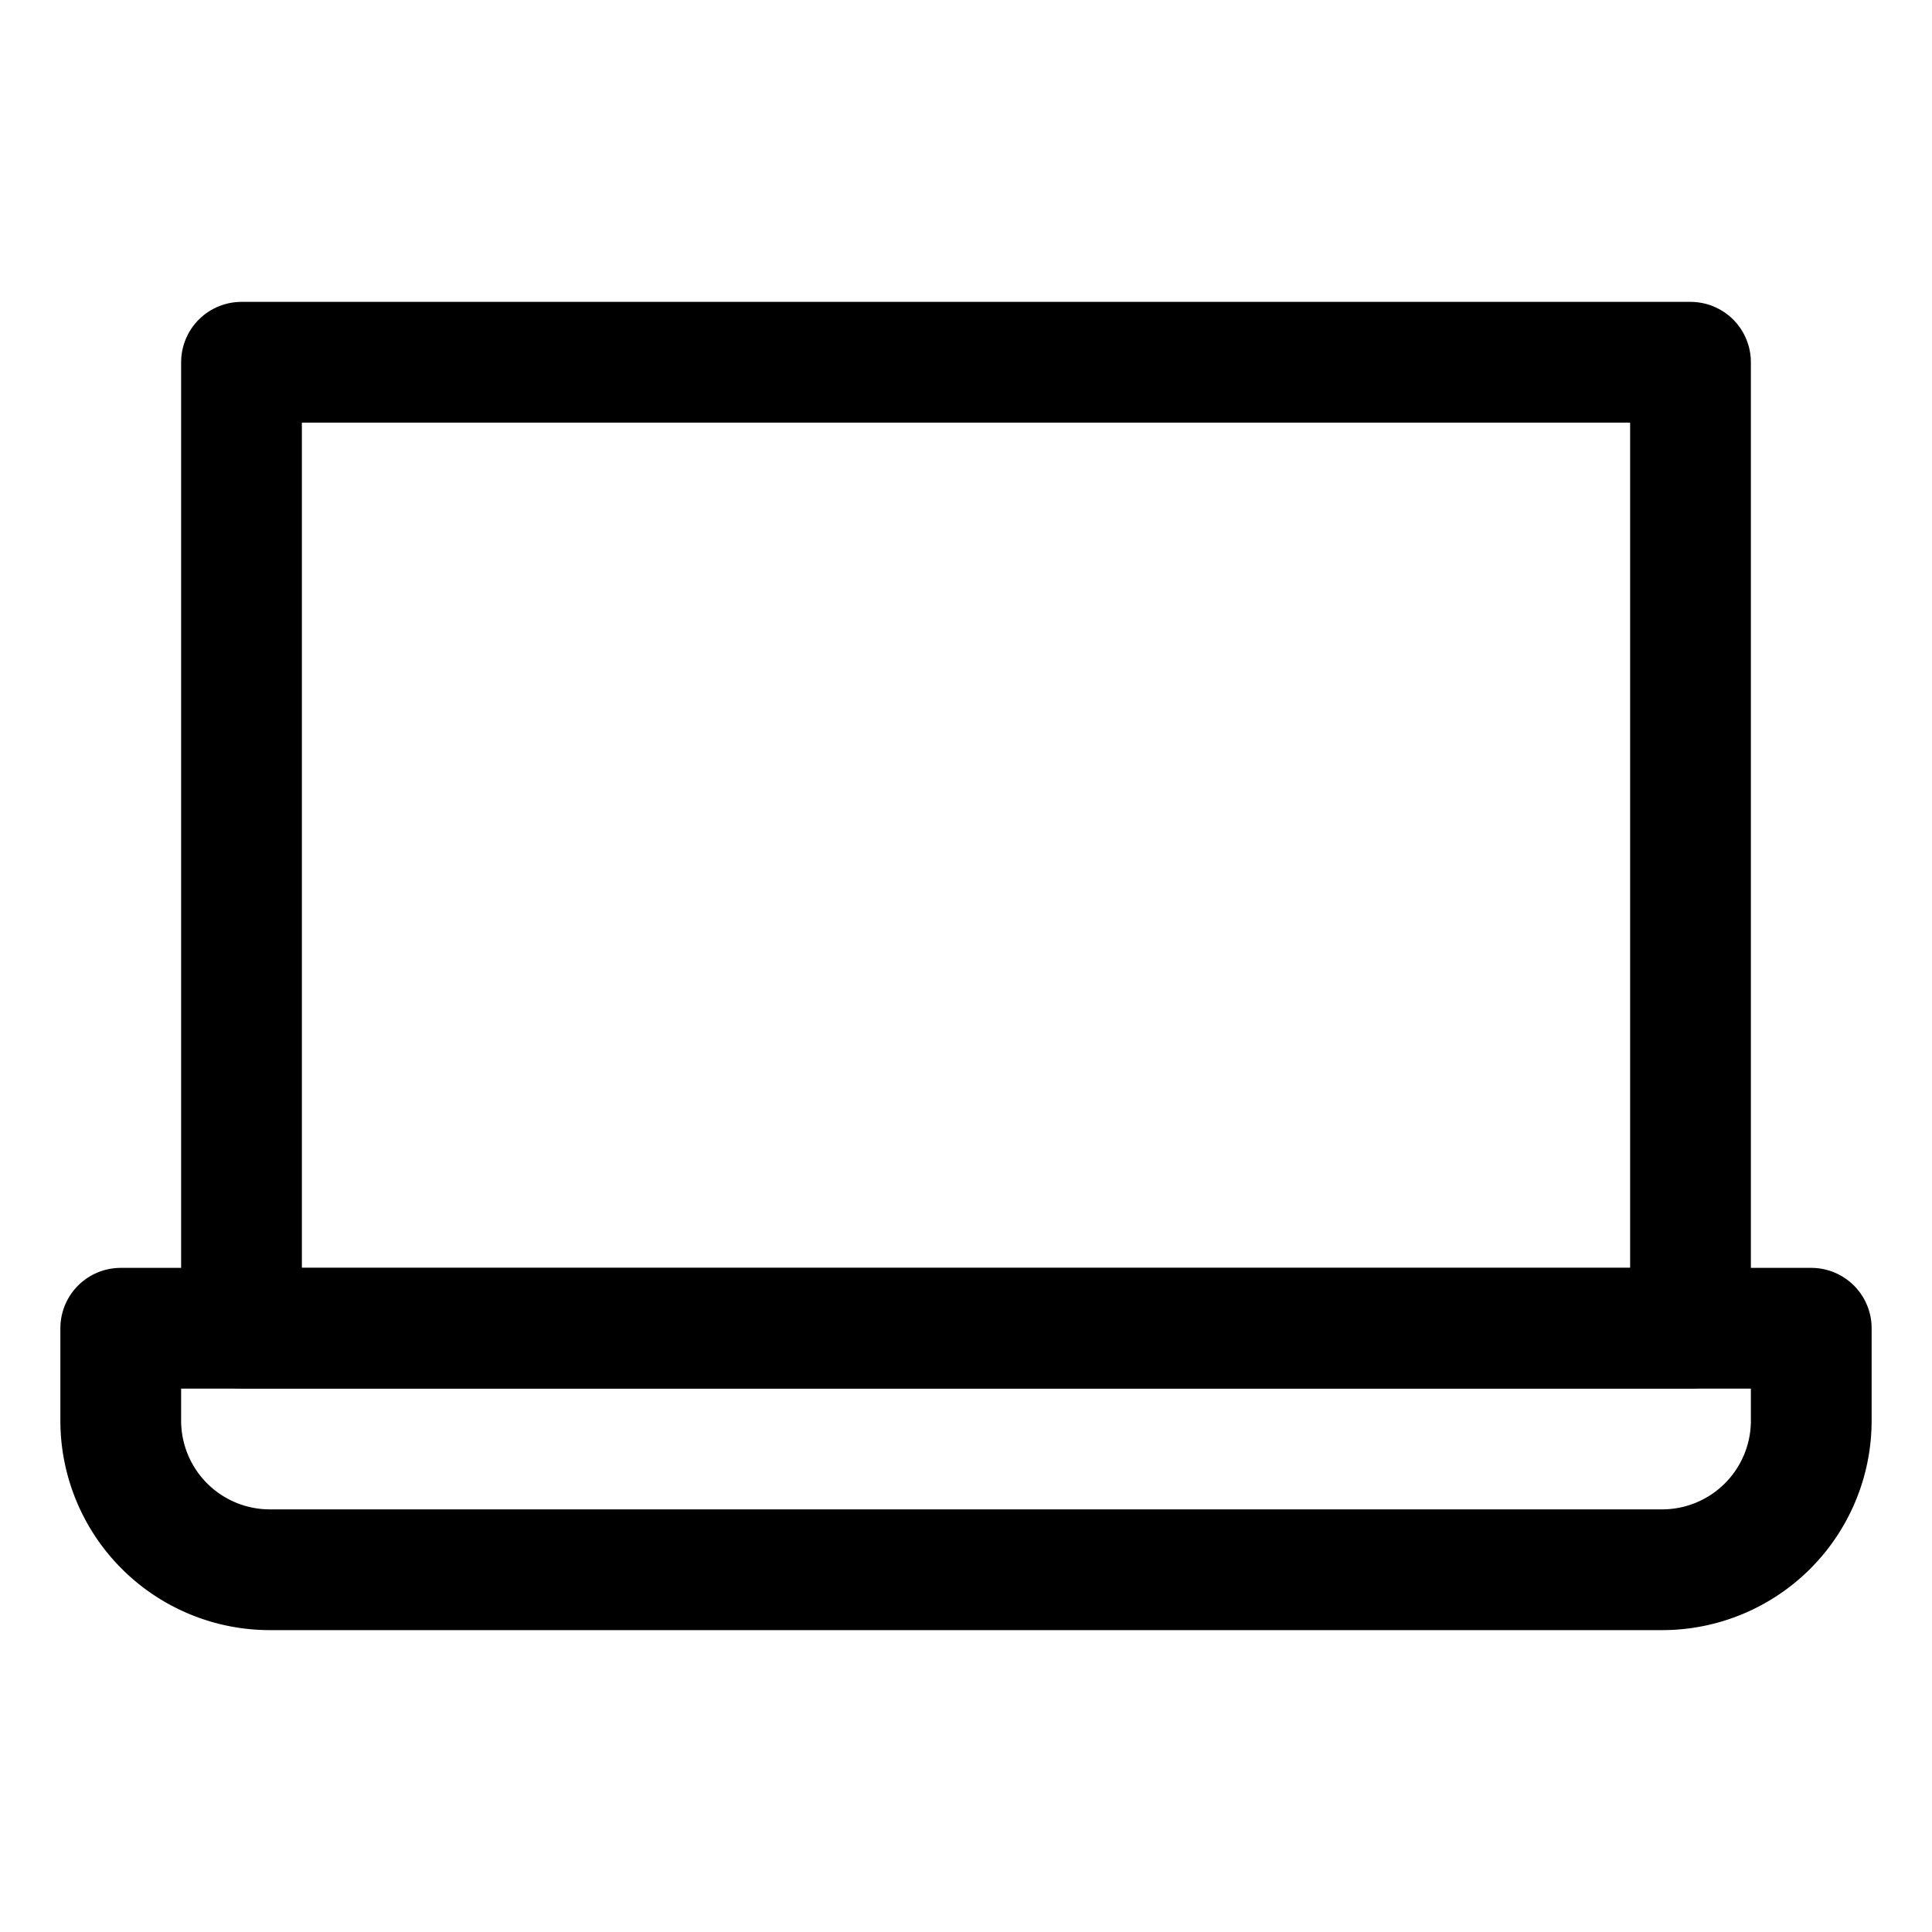 <svg id="Layer_1" data-name="Layer 1" xmlns="http://www.w3.org/2000/svg" viewBox="0 0 32 32"><defs><style>.cls-1{fill:none;stroke:#000;stroke-linecap:round;stroke-linejoin:round;stroke-width:2px;}</style></defs><title>laptop</title><rect class="cls-1" x="4" y="6" width="24" height="16"/><path class="cls-1" d="M2,22H30a0,0,0,0,1,0,0v1.53A2.47,2.47,0,0,1,27.53,26H4.47A2.47,2.47,0,0,1,2,23.53V22a0,0,0,0,1,0,0Z"/></svg>